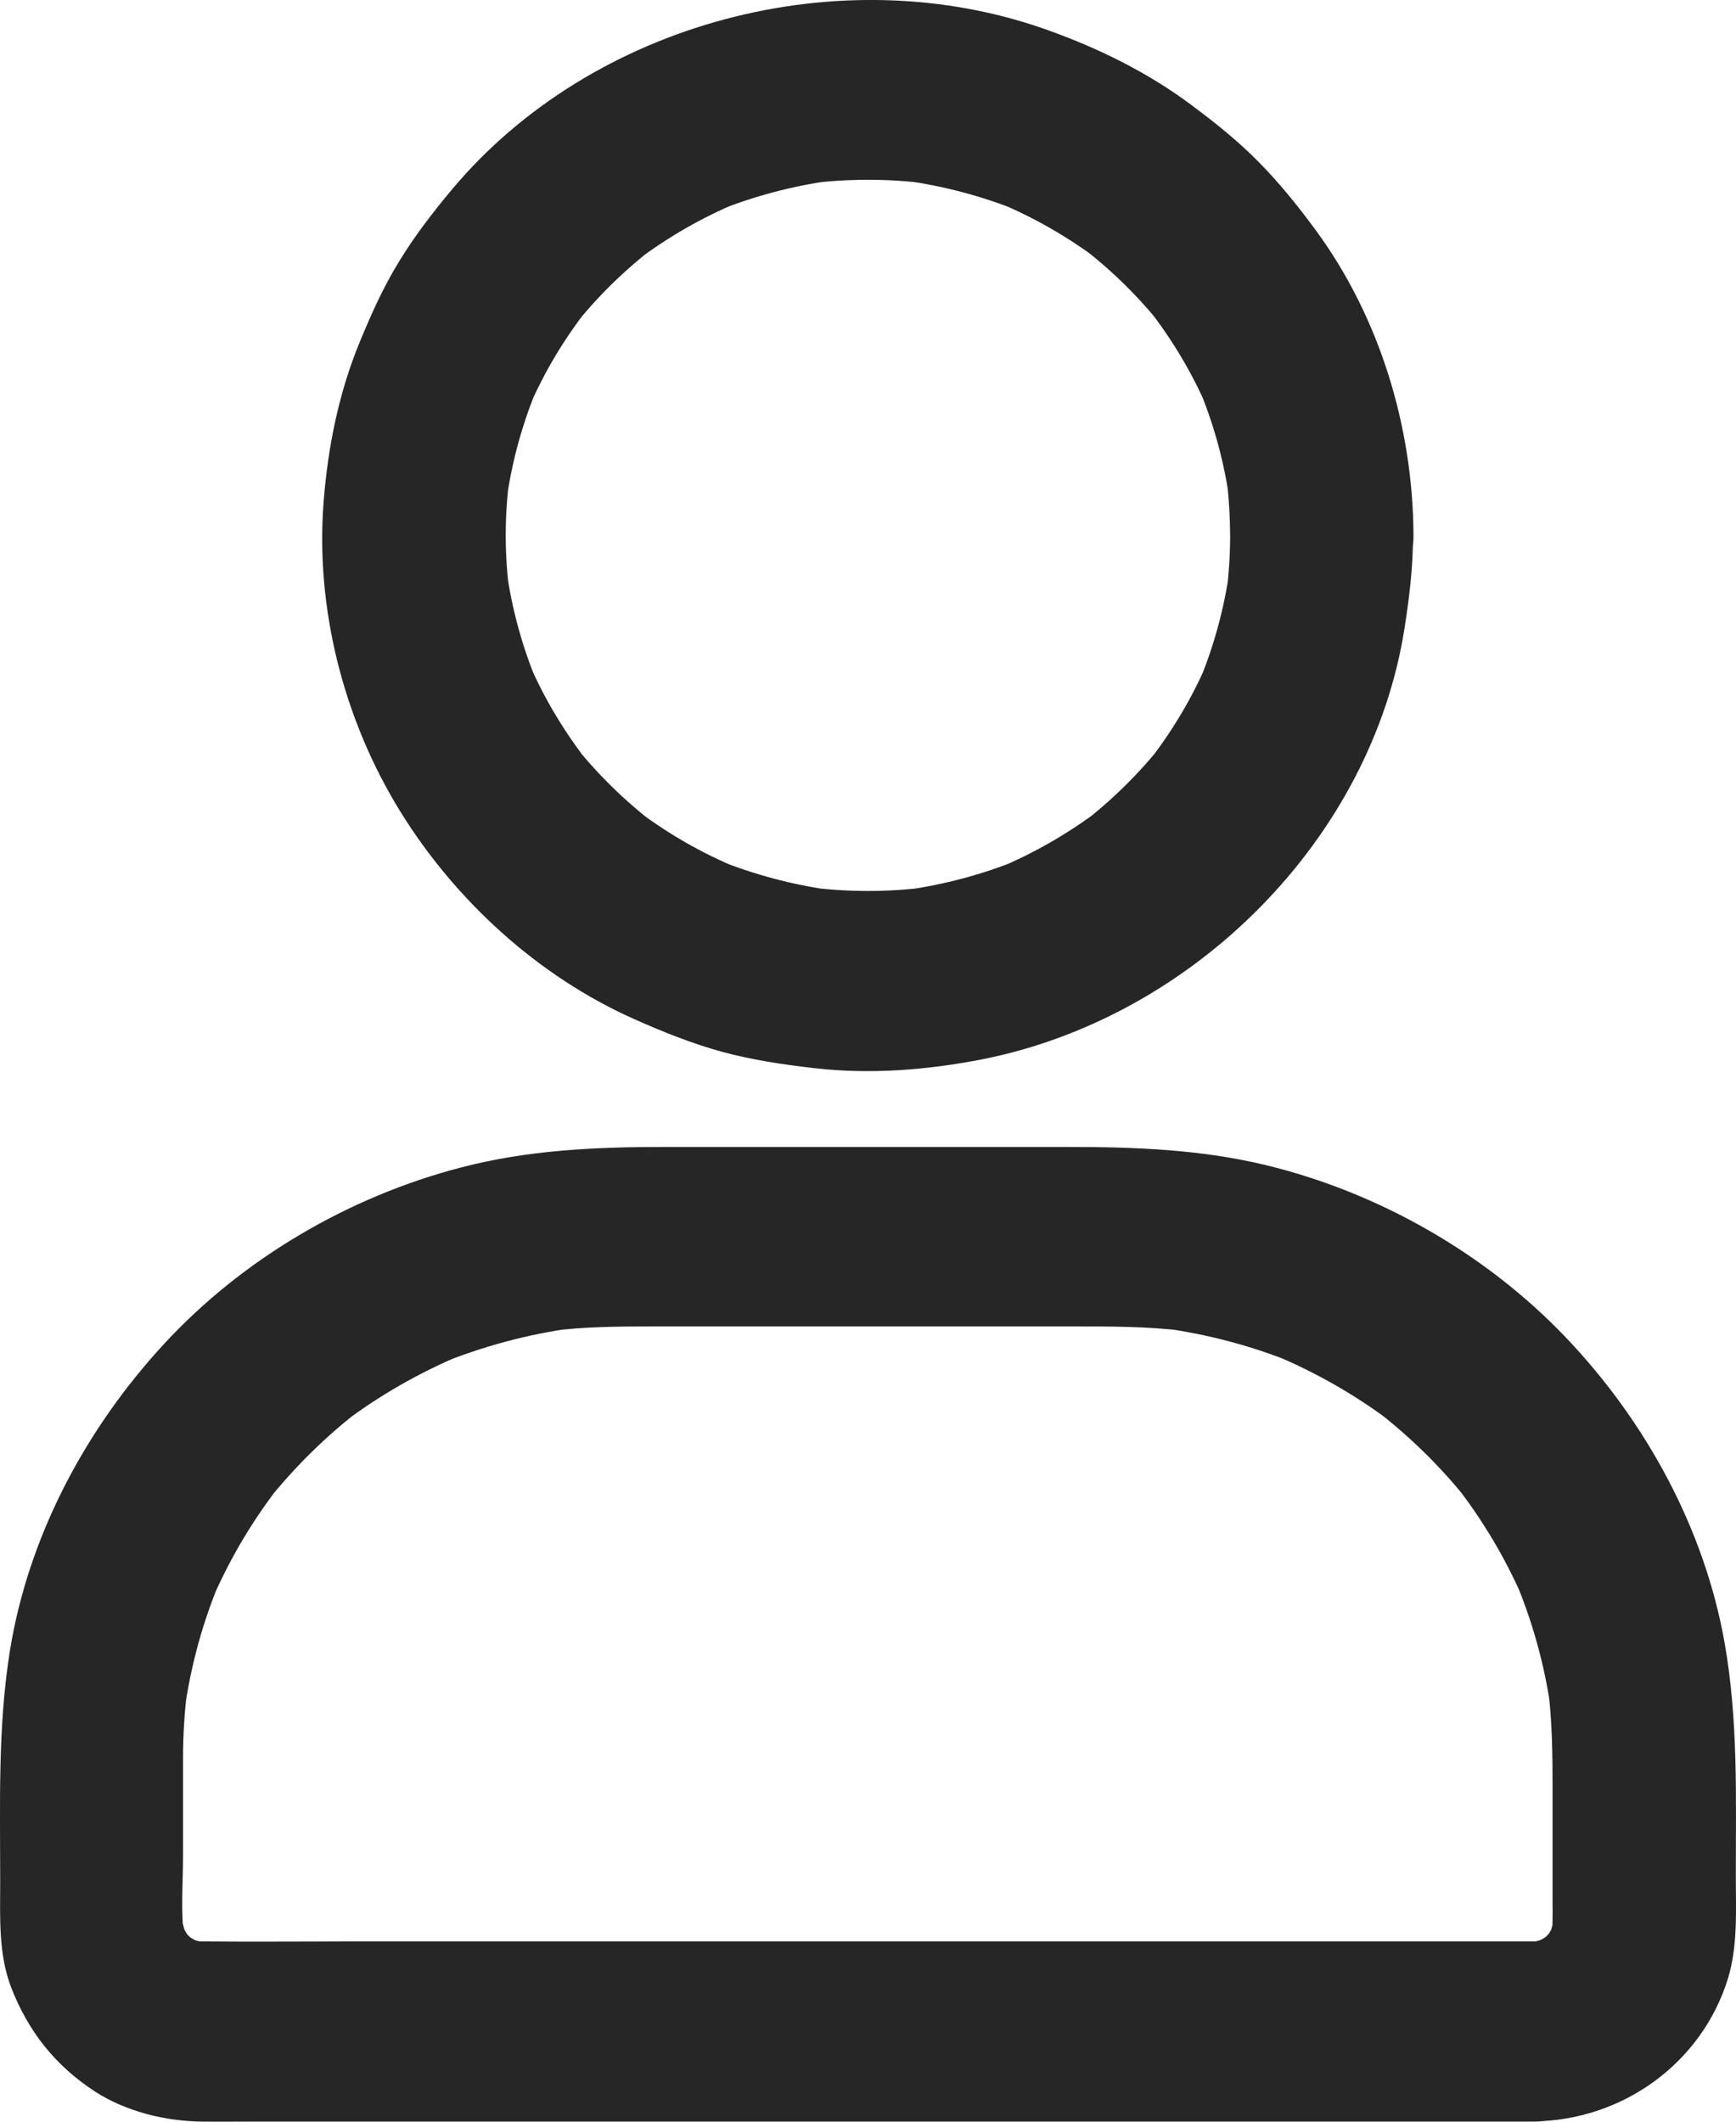 <svg width="18" height="22" viewBox="0 0 18 22" fill="none" xmlns="http://www.w3.org/2000/svg">
<path d="M12.755 5.551C12.755 5.756 12.741 5.962 12.715 6.164C12.727 6.083 12.739 5.999 12.748 5.917C12.691 6.323 12.582 6.717 12.423 7.095C12.454 7.02 12.487 6.946 12.518 6.871C12.359 7.239 12.154 7.584 11.905 7.902C11.955 7.839 12.005 7.776 12.055 7.713C11.808 8.025 11.52 8.307 11.202 8.55C11.266 8.501 11.33 8.452 11.394 8.403C11.071 8.645 10.72 8.848 10.344 9.004C10.42 8.974 10.496 8.941 10.572 8.911C10.188 9.067 9.786 9.175 9.373 9.231C9.456 9.219 9.542 9.207 9.625 9.198C9.209 9.252 8.791 9.252 8.375 9.198C8.458 9.21 8.544 9.221 8.627 9.231C8.214 9.175 7.812 9.067 7.428 8.911C7.504 8.941 7.58 8.974 7.656 9.004C7.28 8.848 6.929 8.648 6.606 8.403C6.67 8.452 6.734 8.501 6.798 8.55C6.48 8.307 6.192 8.025 5.945 7.713C5.995 7.776 6.045 7.839 6.095 7.902C5.848 7.584 5.641 7.239 5.482 6.871C5.513 6.946 5.546 7.02 5.577 7.095C5.418 6.717 5.309 6.323 5.252 5.917C5.264 5.999 5.275 6.083 5.285 6.164C5.23 5.756 5.23 5.346 5.285 4.938C5.273 5.02 5.261 5.103 5.252 5.185C5.309 4.779 5.418 4.385 5.577 4.008C5.546 4.082 5.513 4.157 5.482 4.231C5.641 3.863 5.846 3.518 6.095 3.201C6.045 3.264 5.995 3.327 5.945 3.39C6.192 3.077 6.48 2.795 6.798 2.553C6.734 2.602 6.67 2.651 6.606 2.699C6.929 2.457 7.28 2.254 7.656 2.098C7.58 2.128 7.504 2.161 7.428 2.191C7.812 2.035 8.214 1.928 8.627 1.872C8.544 1.883 8.458 1.895 8.375 1.904C8.791 1.851 9.209 1.851 9.625 1.904C9.542 1.893 9.456 1.881 9.373 1.872C9.786 1.928 10.188 2.035 10.572 2.191C10.496 2.161 10.42 2.128 10.344 2.098C10.72 2.254 11.071 2.455 11.394 2.699C11.33 2.651 11.266 2.602 11.202 2.553C11.52 2.795 11.808 3.077 12.055 3.39C12.005 3.327 11.955 3.264 11.905 3.201C12.152 3.518 12.359 3.863 12.518 4.231C12.487 4.157 12.454 4.082 12.423 4.008C12.582 4.385 12.691 4.779 12.748 5.185C12.736 5.103 12.725 5.02 12.715 4.938C12.741 5.141 12.753 5.346 12.755 5.551C12.758 6.038 13.19 6.507 13.706 6.484C14.219 6.461 14.658 6.073 14.656 5.551C14.651 4.434 14.309 3.292 13.639 2.382C13.459 2.138 13.266 1.897 13.052 1.681C12.836 1.461 12.599 1.272 12.352 1.088C11.903 0.753 11.401 0.505 10.869 0.314C8.724 -0.458 6.138 0.23 4.686 1.965C4.487 2.203 4.297 2.45 4.135 2.716C3.974 2.979 3.848 3.259 3.731 3.544C3.513 4.071 3.401 4.63 3.356 5.197C3.268 6.307 3.563 7.465 4.152 8.417C4.72 9.335 5.577 10.124 6.58 10.569C6.874 10.7 7.176 10.821 7.489 10.907C7.8 10.991 8.116 11.038 8.437 11.075C9.021 11.143 9.618 11.096 10.195 10.982C12.387 10.543 14.223 8.69 14.563 6.514C14.613 6.197 14.651 5.88 14.651 5.558C14.653 5.071 14.211 4.602 13.701 4.625C13.188 4.642 12.755 5.029 12.755 5.551ZM15.908 20.131C15.442 20.131 14.976 20.131 14.511 20.131C13.402 20.131 12.295 20.131 11.185 20.131C9.85 20.131 8.515 20.131 7.178 20.131C6.026 20.131 4.874 20.131 3.72 20.131C3.18 20.131 2.641 20.136 2.102 20.131C2.043 20.131 1.983 20.127 1.926 20.12C2.009 20.131 2.095 20.143 2.178 20.152C2.083 20.138 1.993 20.113 1.905 20.078C1.981 20.108 2.057 20.141 2.133 20.171C2.038 20.131 1.95 20.08 1.867 20.017C1.931 20.066 1.995 20.115 2.059 20.164C1.988 20.106 1.921 20.043 1.864 19.973C1.914 20.036 1.964 20.099 2.014 20.162C1.95 20.08 1.9 19.994 1.857 19.9C1.888 19.975 1.921 20.05 1.952 20.124C1.917 20.038 1.893 19.947 1.876 19.856C1.888 19.938 1.9 20.022 1.91 20.103C1.872 19.821 1.898 19.523 1.898 19.238C1.898 18.905 1.898 18.574 1.898 18.24C1.898 17.991 1.912 17.744 1.945 17.497C1.933 17.578 1.921 17.662 1.912 17.744C1.978 17.266 2.107 16.797 2.299 16.352C2.268 16.426 2.235 16.501 2.204 16.575C2.389 16.151 2.627 15.752 2.914 15.386C2.864 15.449 2.815 15.512 2.765 15.575C3.052 15.214 3.382 14.887 3.753 14.605C3.689 14.654 3.625 14.703 3.56 14.752C3.933 14.47 4.34 14.237 4.772 14.055C4.696 14.085 4.62 14.118 4.544 14.148C4.998 13.962 5.473 13.833 5.962 13.768C5.879 13.78 5.793 13.791 5.71 13.801C6.062 13.756 6.411 13.754 6.765 13.754C7.199 13.754 7.634 13.754 8.069 13.754C9.083 13.754 10.097 13.754 11.112 13.754C11.504 13.754 11.893 13.752 12.285 13.801C12.202 13.789 12.116 13.777 12.033 13.768C12.52 13.833 12.998 13.959 13.451 14.148C13.375 14.118 13.299 14.085 13.223 14.055C13.656 14.237 14.062 14.47 14.435 14.752C14.371 14.703 14.306 14.654 14.242 14.605C14.611 14.887 14.943 15.211 15.23 15.575C15.181 15.512 15.131 15.449 15.081 15.386C15.368 15.752 15.606 16.151 15.791 16.575C15.76 16.501 15.727 16.426 15.696 16.352C15.886 16.797 16.017 17.263 16.083 17.744C16.071 17.662 16.059 17.578 16.05 17.497C16.095 17.849 16.098 18.198 16.098 18.553C16.098 18.937 16.098 19.322 16.098 19.707C16.098 19.84 16.102 19.973 16.086 20.103C16.098 20.022 16.109 19.938 16.119 19.856C16.105 19.949 16.078 20.038 16.043 20.124C16.074 20.05 16.107 19.975 16.138 19.9C16.098 19.994 16.045 20.08 15.981 20.162C16.031 20.099 16.081 20.036 16.131 19.973C16.071 20.043 16.007 20.108 15.936 20.164C16 20.115 16.064 20.066 16.128 20.017C16.045 20.08 15.957 20.129 15.862 20.171C15.938 20.141 16.014 20.108 16.09 20.078C16.003 20.113 15.91 20.136 15.817 20.152C15.9 20.141 15.986 20.129 16.069 20.12C16.017 20.127 15.962 20.129 15.908 20.131C15.663 20.134 15.411 20.234 15.235 20.404C15.071 20.565 14.945 20.831 14.957 21.064C14.981 21.563 15.375 22.004 15.908 21.997C16.831 21.983 17.644 21.39 17.915 20.521C18.021 20.176 17.998 19.805 17.998 19.45C17.998 18.639 18.024 17.834 17.881 17.03C17.672 15.853 17.069 14.745 16.242 13.875C15.416 13.006 14.304 12.367 13.128 12.082C12.454 11.919 11.774 11.893 11.085 11.893C10.378 11.893 9.672 11.893 8.964 11.893C8.266 11.893 7.57 11.893 6.872 11.893C6.166 11.893 5.465 11.926 4.779 12.106C3.613 12.409 2.515 13.055 1.705 13.931C0.888 14.815 0.297 15.925 0.104 17.109C-0.024 17.904 0.002 18.702 0.002 19.504C0.002 19.872 -0.019 20.257 0.116 20.609C0.292 21.062 0.572 21.418 0.983 21.686C1.304 21.894 1.71 21.994 2.09 21.999C2.275 22.001 2.461 21.999 2.646 21.999C3.121 21.999 3.594 21.999 4.069 21.999C4.743 21.999 5.416 21.999 6.09 21.999C6.874 21.999 7.658 21.999 8.442 21.999C9.247 21.999 10.05 21.999 10.855 21.999C11.591 21.999 12.325 21.999 13.062 21.999C13.639 21.999 14.216 21.999 14.791 21.999C15.121 21.999 15.451 21.999 15.782 21.999C15.824 21.999 15.867 21.999 15.91 21.999C16.406 21.999 16.884 21.57 16.86 21.066C16.836 20.558 16.442 20.131 15.908 20.131Z" fill="#262626"/>
</svg>
